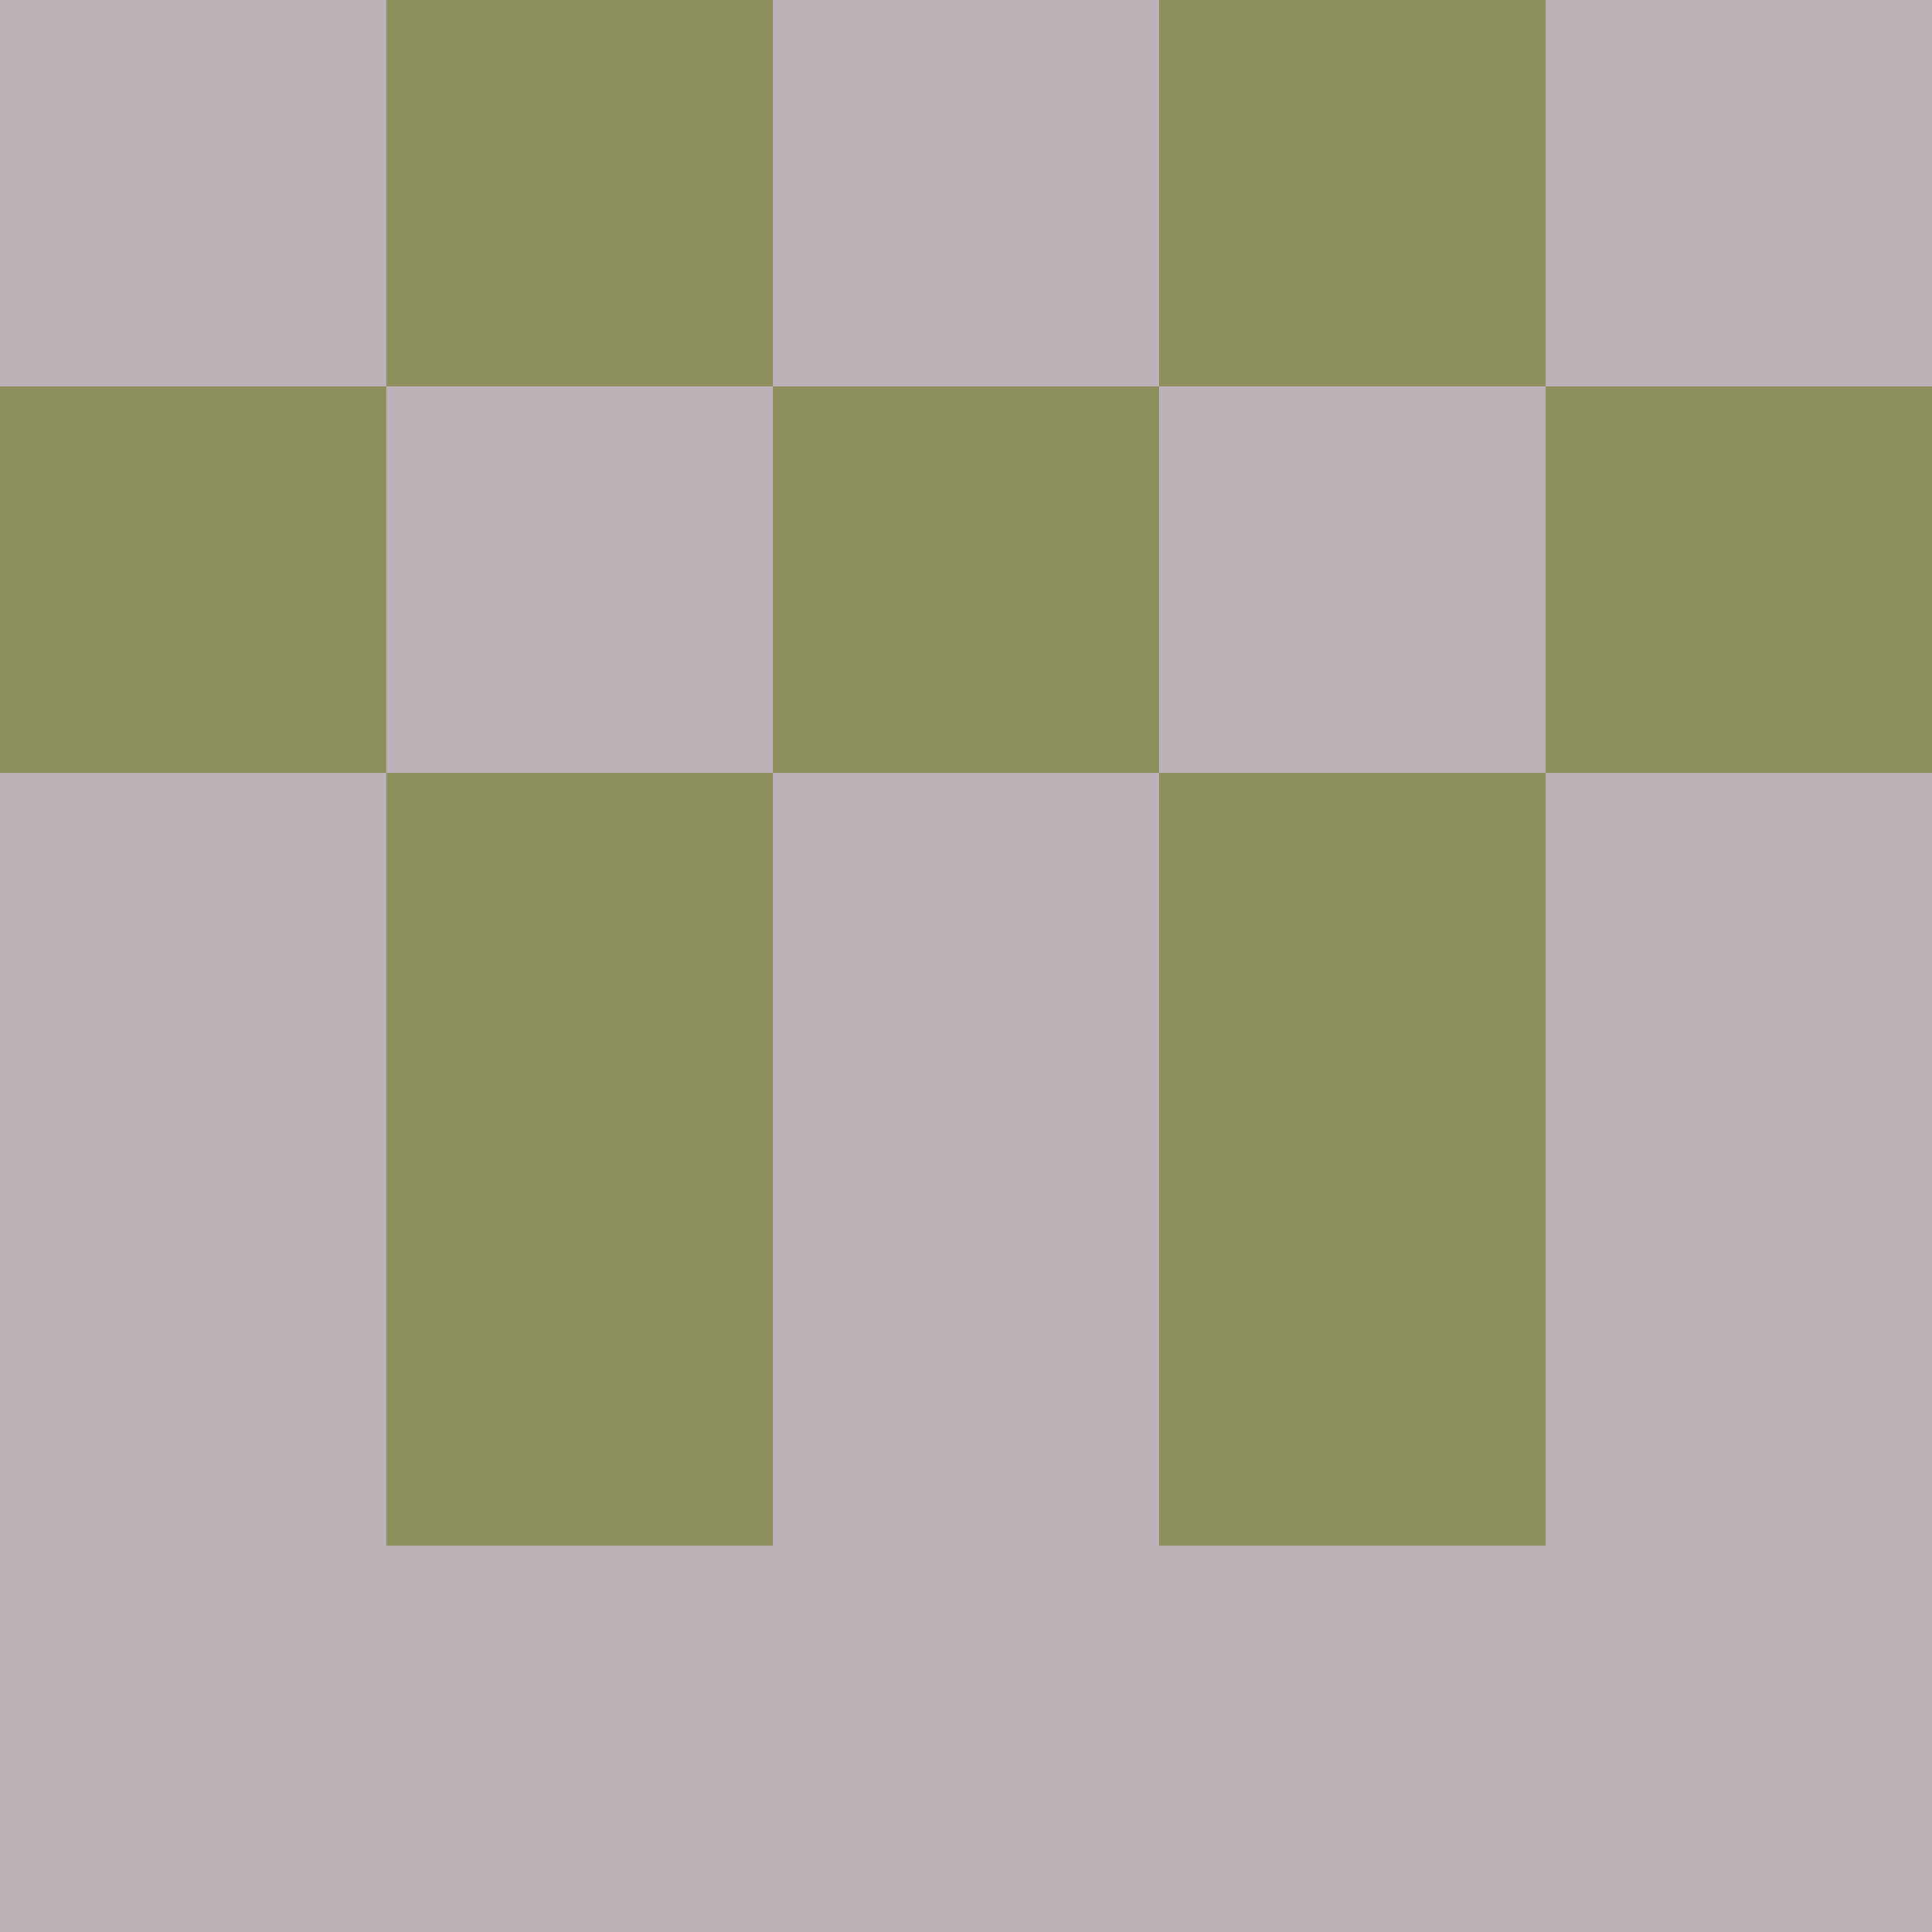 <?xml version="1.0" encoding="utf-8"?>
<!DOCTYPE svg PUBLIC "-//W3C//DTD SVG 20010904//EN"
        "http://www.w3.org/TR/2001/REC-SVG-20010904/DTD/svg10.dtd">

<svg width="400" height="400" viewBox="0 0 5 5"
    xmlns="http://www.w3.org/2000/svg"
    xmlns:xlink="http://www.w3.org/1999/xlink">
            <rect x="0" y="0" width="1" height="1" fill="#BCB3B8" />
        <rect x="0" y="1" width="1" height="1" fill="#8C8E5B" />
        <rect x="0" y="2" width="1" height="1" fill="#BCB3B8" />
        <rect x="0" y="3" width="1" height="1" fill="#BCB3B8" />
        <rect x="0" y="4" width="1" height="1" fill="#BCB3B8" />
                <rect x="1" y="0" width="1" height="1" fill="#8C8E5B" />
        <rect x="1" y="1" width="1" height="1" fill="#BCB3B8" />
        <rect x="1" y="2" width="1" height="1" fill="#8C8E5B" />
        <rect x="1" y="3" width="1" height="1" fill="#8C8E5B" />
        <rect x="1" y="4" width="1" height="1" fill="#BCB3B8" />
                <rect x="2" y="0" width="1" height="1" fill="#BCB3B8" />
        <rect x="2" y="1" width="1" height="1" fill="#8C8E5B" />
        <rect x="2" y="2" width="1" height="1" fill="#BCB3B8" />
        <rect x="2" y="3" width="1" height="1" fill="#BCB3B8" />
        <rect x="2" y="4" width="1" height="1" fill="#BCB3B8" />
                <rect x="3" y="0" width="1" height="1" fill="#8C8E5B" />
        <rect x="3" y="1" width="1" height="1" fill="#BCB3B8" />
        <rect x="3" y="2" width="1" height="1" fill="#8C8E5B" />
        <rect x="3" y="3" width="1" height="1" fill="#8C8E5B" />
        <rect x="3" y="4" width="1" height="1" fill="#BCB3B8" />
                <rect x="4" y="0" width="1" height="1" fill="#BCB3B8" />
        <rect x="4" y="1" width="1" height="1" fill="#8C8E5B" />
        <rect x="4" y="2" width="1" height="1" fill="#BCB3B8" />
        <rect x="4" y="3" width="1" height="1" fill="#BCB3B8" />
        <rect x="4" y="4" width="1" height="1" fill="#BCB3B8" />
        
</svg>


